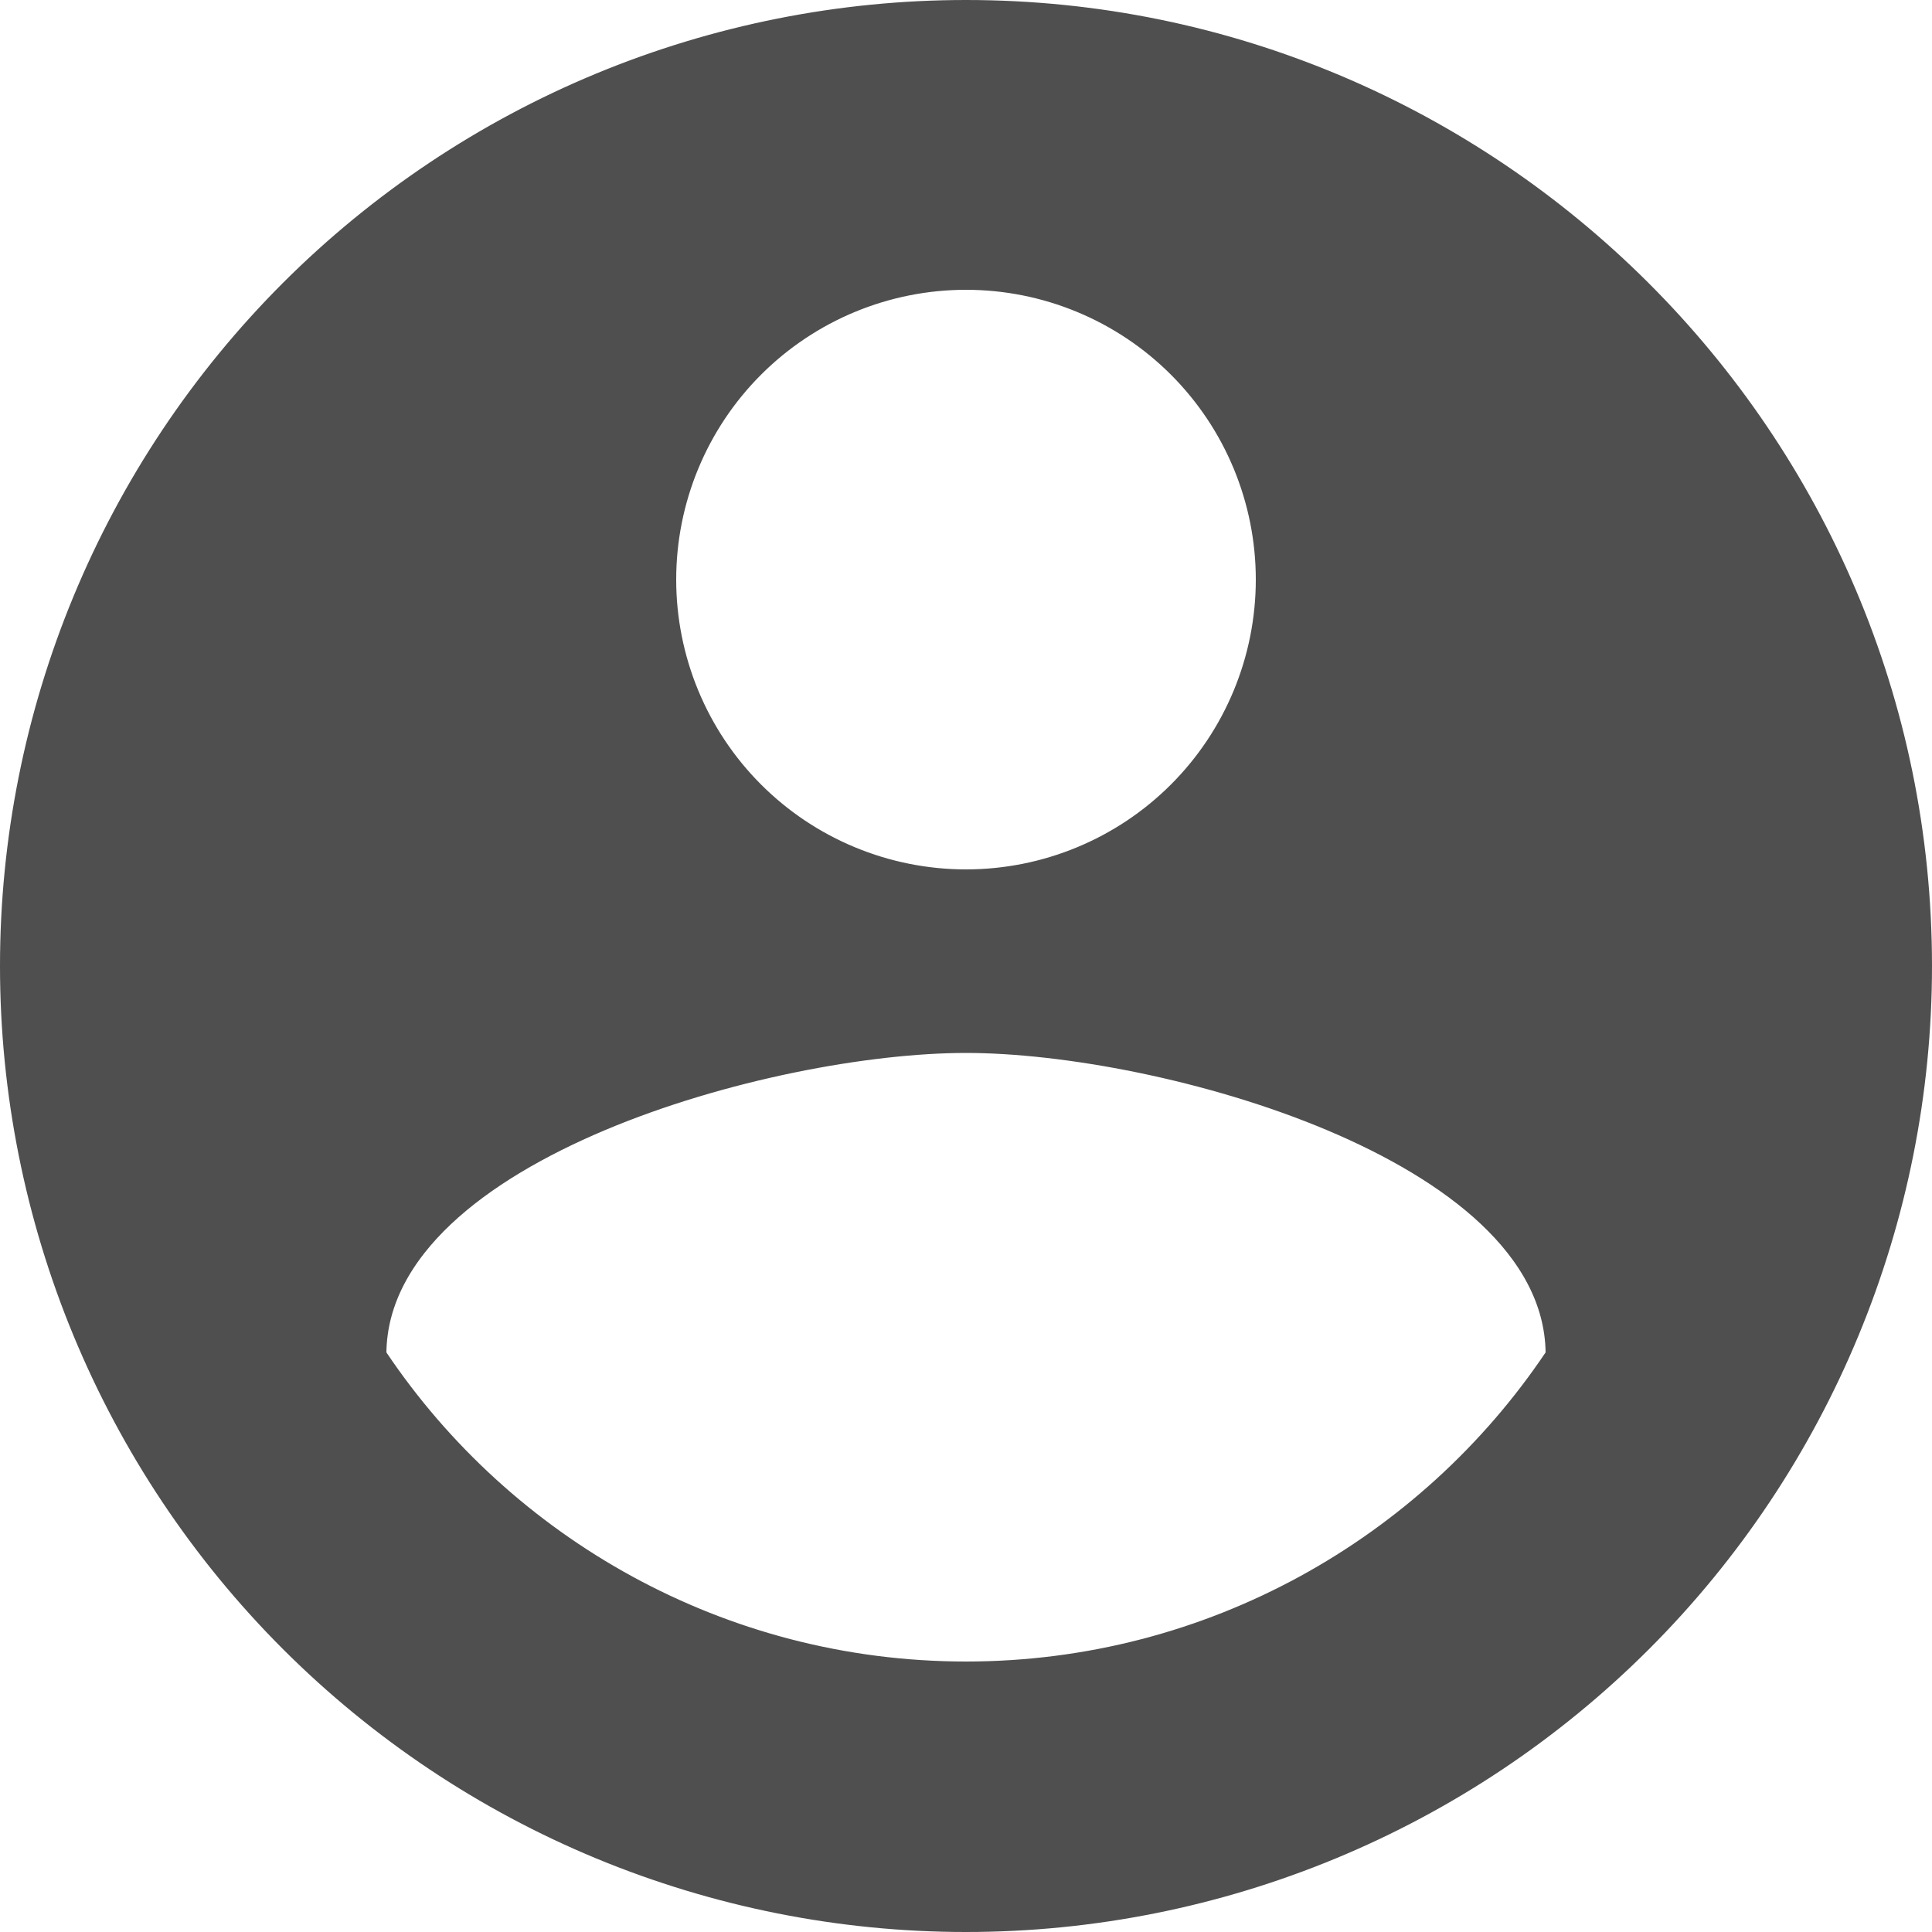 <svg width="35" height="35" viewBox="0 0 35 35" fill="none" xmlns="http://www.w3.org/2000/svg">
<path d="M6.5 24.492L6.498 24.649L6.585 24.779C8.931 28.271 12.951 30.6 17.5 30.6C22.049 30.6 26.069 28.271 28.415 24.779L28.502 24.649L28.5 24.492C28.484 23.439 27.947 22.543 27.172 21.812C26.4 21.084 25.358 20.487 24.237 20.014C21.997 19.07 19.319 18.575 17.5 18.575C15.681 18.575 13.003 19.07 10.763 20.014C9.642 20.487 8.6 21.084 7.828 21.812C7.053 22.543 6.516 23.439 6.5 24.492ZM21.566 6.434C20.488 5.356 19.025 4.75 17.5 4.75C15.975 4.75 14.512 5.356 13.434 6.434C12.356 7.512 11.75 8.975 11.75 10.5C11.75 12.025 12.356 13.488 13.434 14.566C14.512 15.644 15.975 16.25 17.5 16.25C19.025 16.25 20.488 15.644 21.566 14.566C22.644 13.488 23.25 12.025 23.25 10.5C23.25 8.975 22.644 7.512 21.566 6.434ZM10.994 1.794C13.057 0.94 15.268 0.5 17.5 0.5C26.85 0.5 34.5 8.1 34.5 17.5C34.5 22.009 32.709 26.333 29.521 29.521C26.333 32.709 22.009 34.5 17.5 34.5C15.268 34.5 13.057 34.06 10.994 33.206C8.932 32.352 7.058 31.099 5.479 29.521C2.291 26.333 0.5 22.009 0.5 17.5C0.5 12.991 2.291 8.667 5.479 5.479C7.058 3.901 8.932 2.648 10.994 1.794Z" fill="#4F4F4F" fill-opacity="0.996" stroke="#4F4F4F"/>
</svg>
